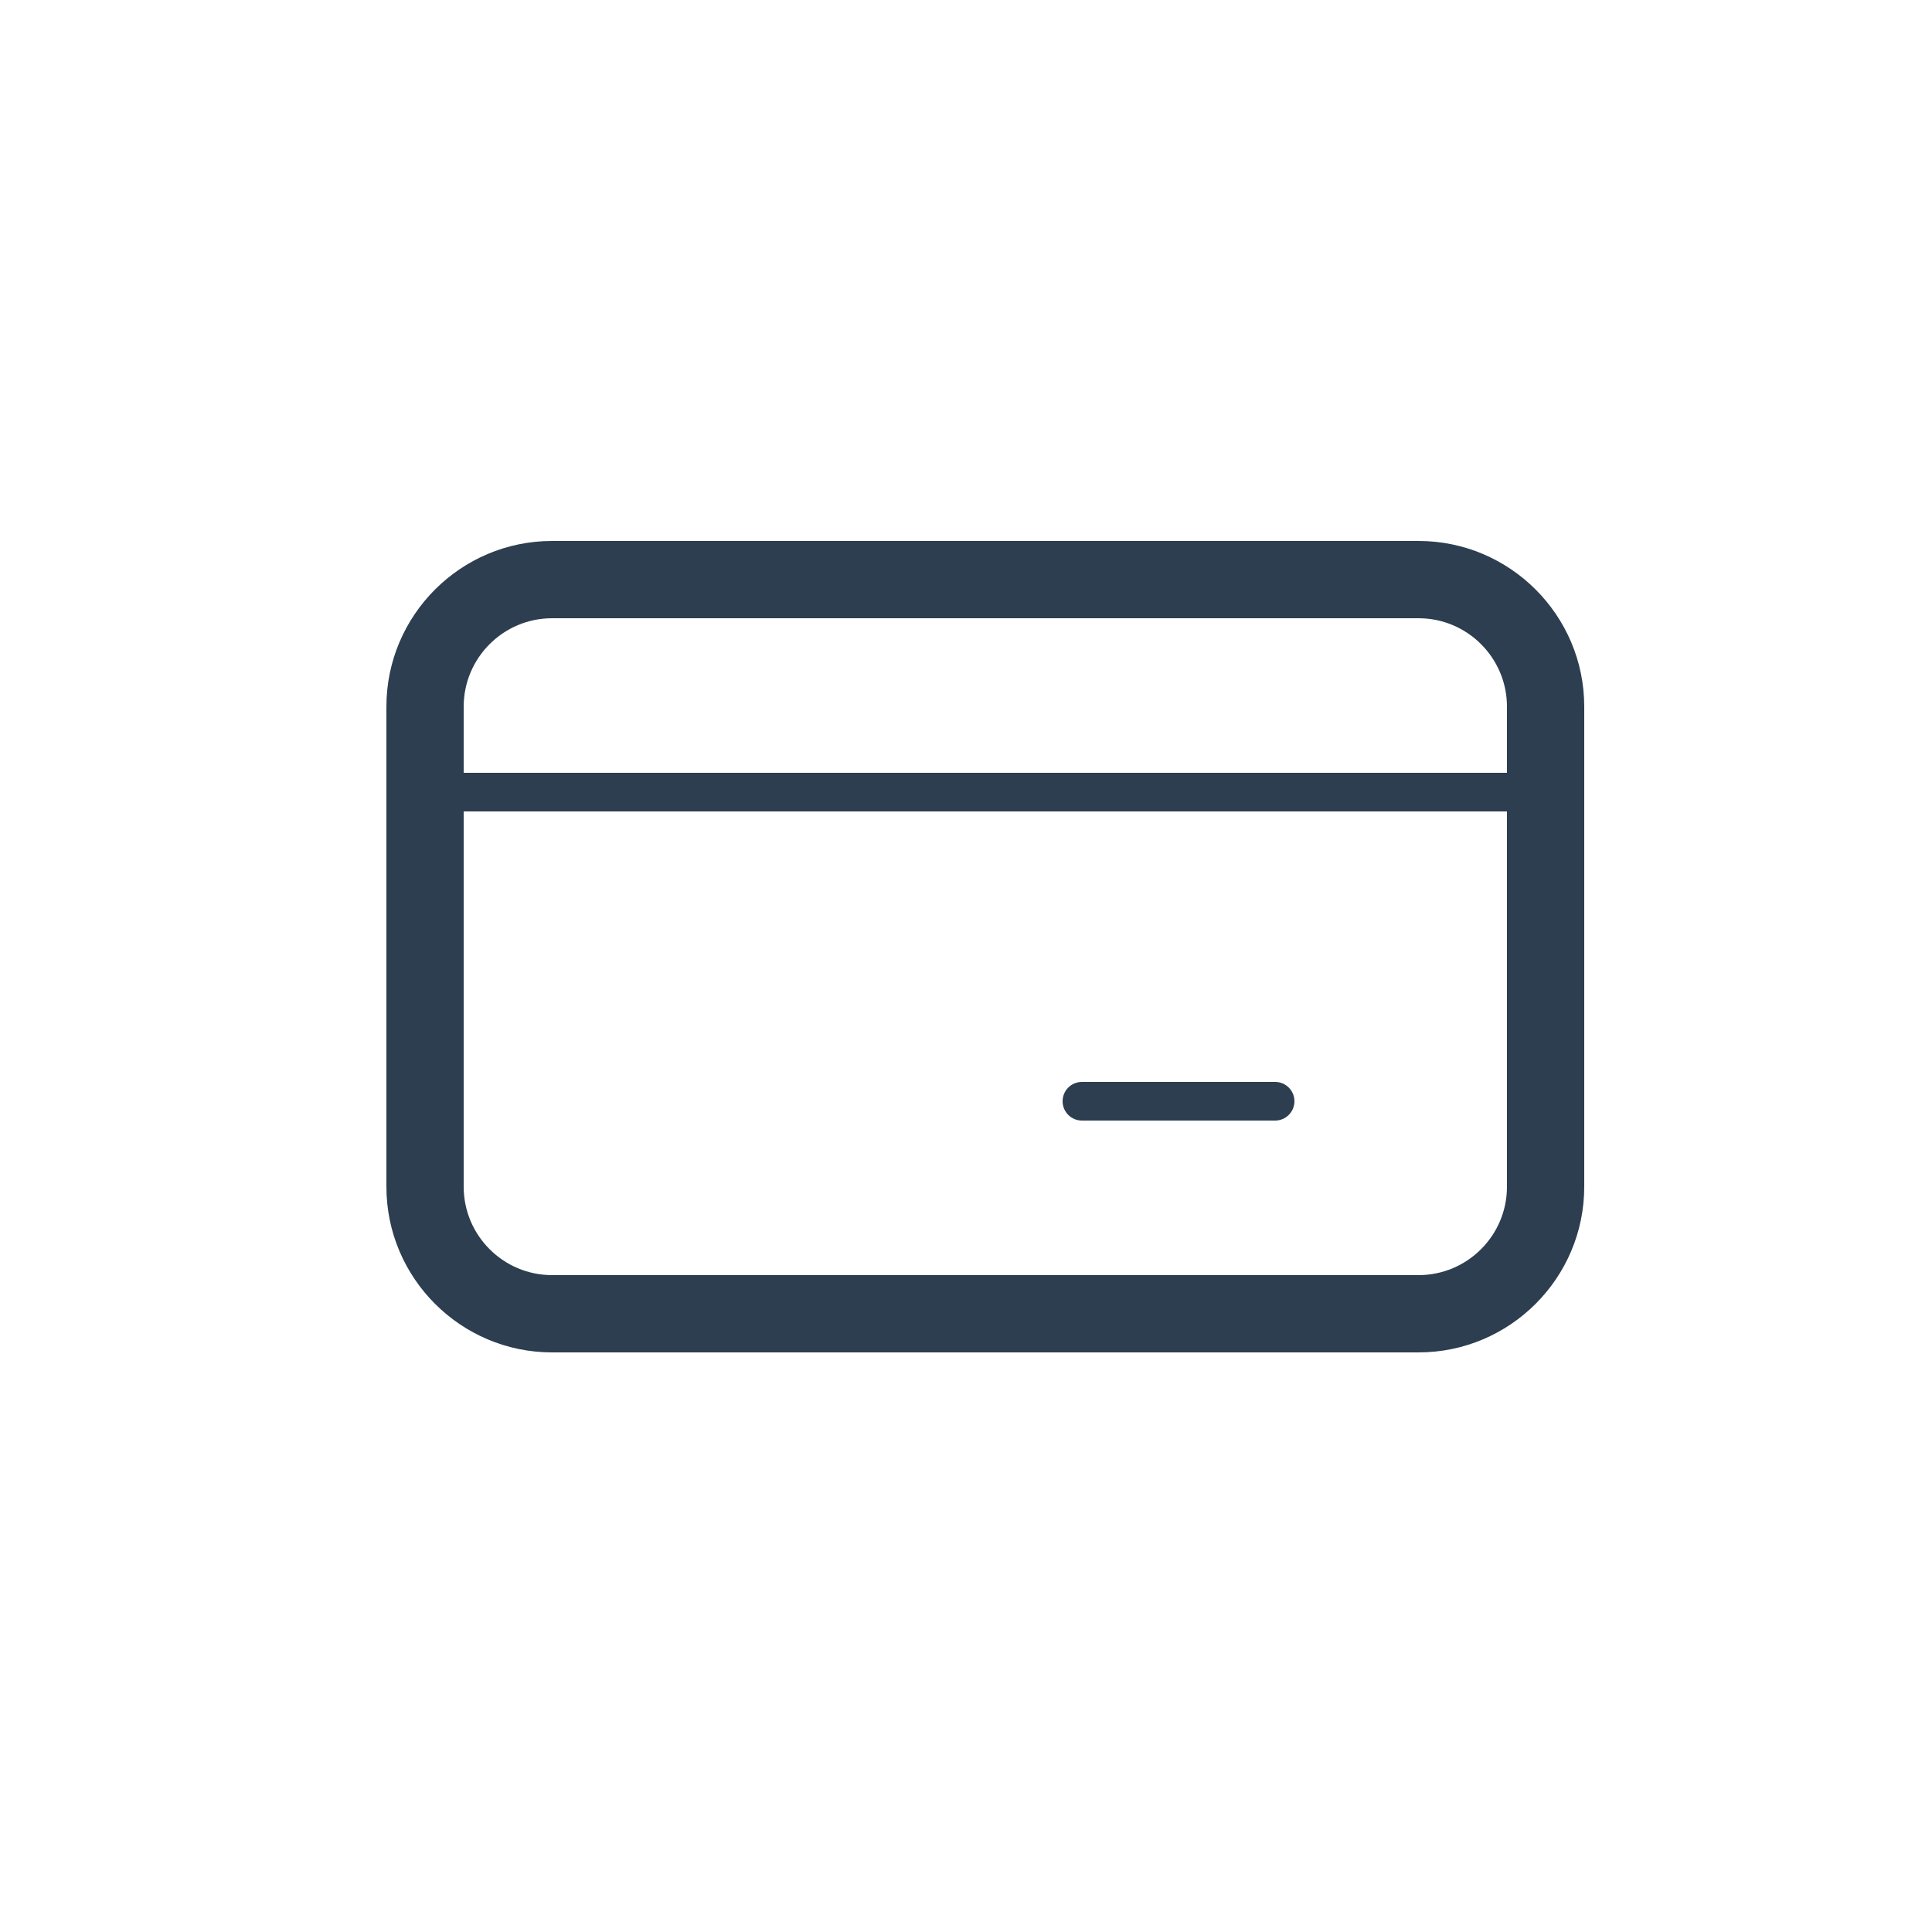 <svg enable-background="new 0 0 50 50" height="50" viewBox="0 0 50 50" width="50" xmlns="http://www.w3.org/2000/svg"><g fill="#2c3e4f"><path d="m36.712 35h-22.424c-2.364 0-4.288-1.924-4.288-4.288v-12.424c0-2.364 1.924-4.288 4.288-4.288h22.424c2.364 0 4.288 1.924 4.288 4.288v12.424c0 2.364-1.924 4.288-4.288 4.288zm-22.424-19c-1.262 0-2.288 1.026-2.288 2.288v12.424c0 1.262 1.026 2.288 2.288 2.288h22.424c1.262 0 2.288-1.026 2.288-2.288v-12.424c0-1.262-1.026-2.288-2.288-2.288z"/><path d="m40 21h-29c-.276 0-.5-.224-.5-.5s.224-.5.5-.5h29c.276 0 .5.224.5.5s-.224.5-.5.5z"/><path d="m33 29h-5c-.276 0-.5-.224-.5-.5s.224-.5.5-.5h5c.276 0 .5.224.5.5s-.224.5-.5.5z"/></g></svg>